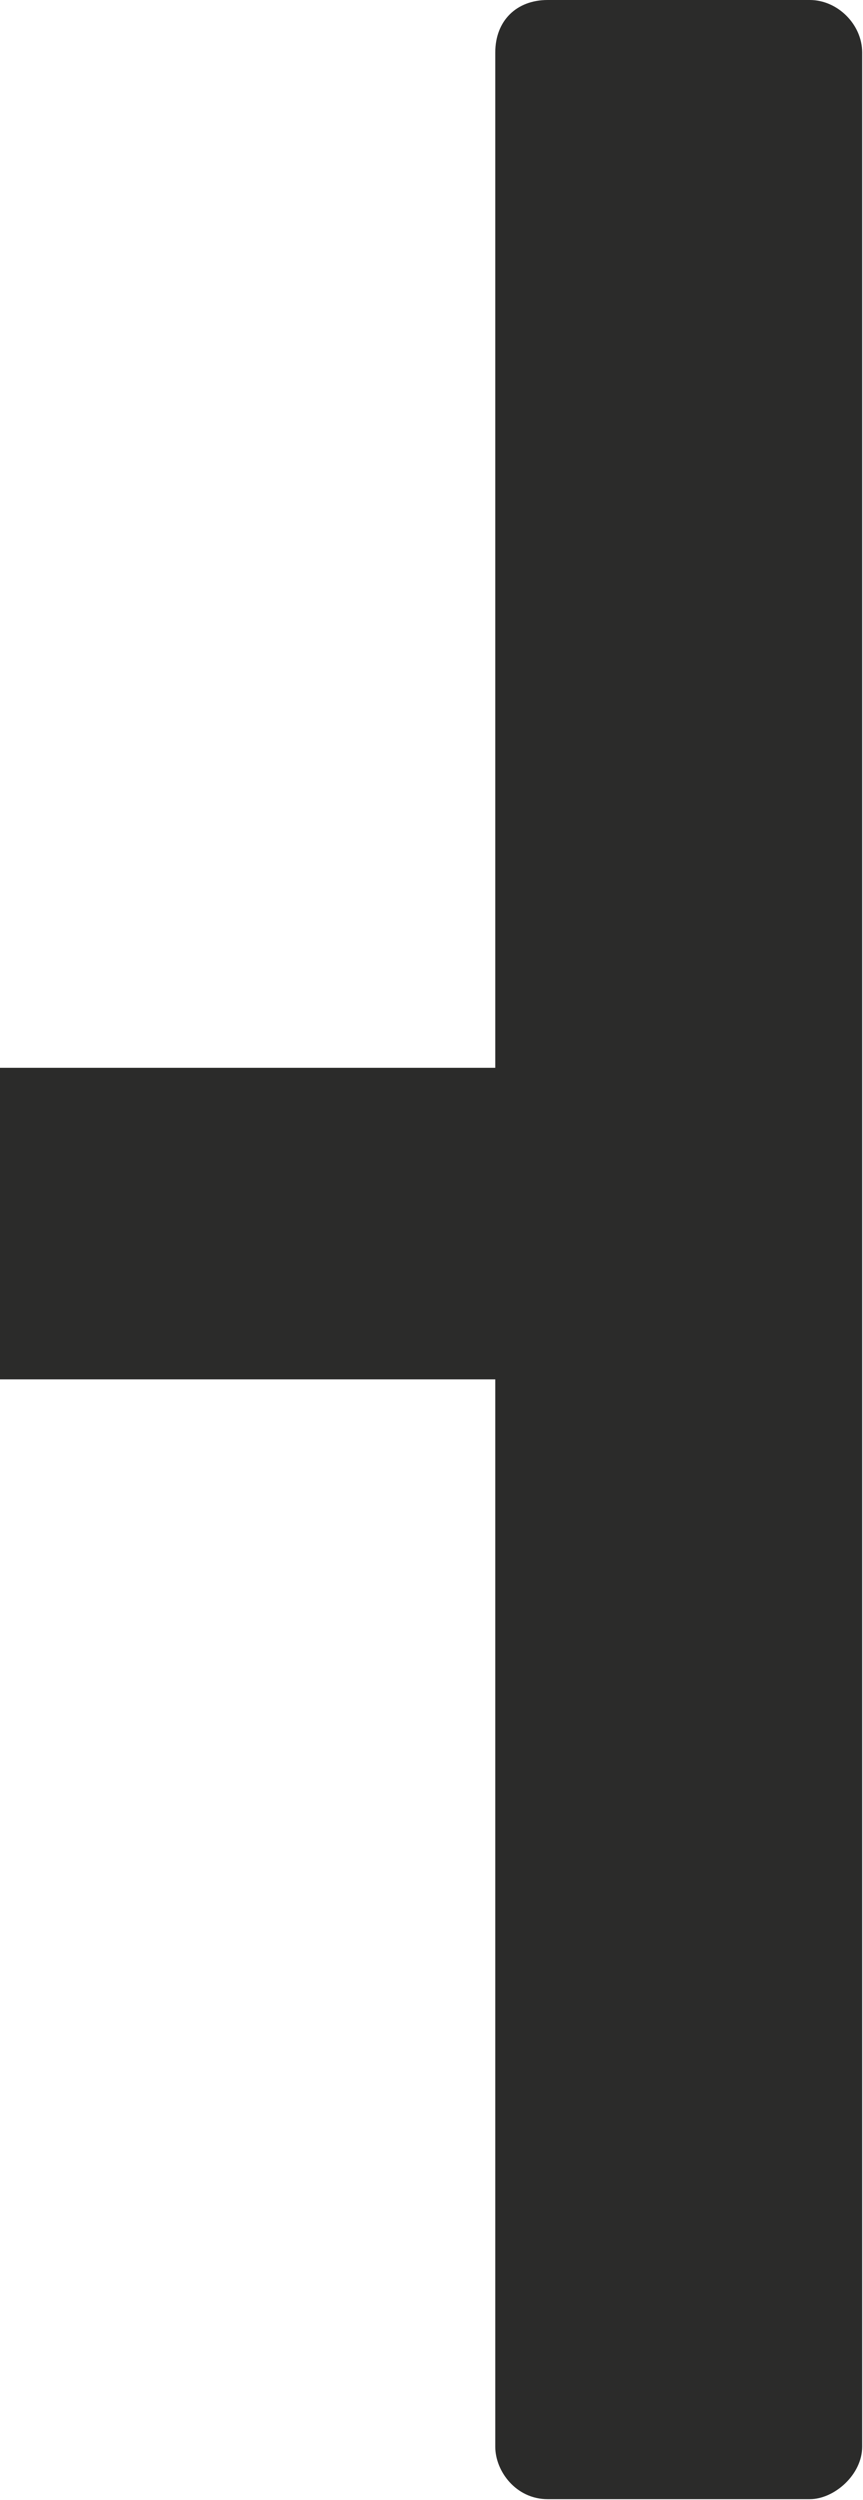 <?xml version="1.0" encoding="utf-8"?>
<!-- Generator: Adobe Illustrator 23.0.1, SVG Export Plug-In . SVG Version: 6.00 Build 0)  -->
<svg version="1.1" id="Ebene_1" xmlns="http://www.w3.org/2000/svg" xmlns:xlink="http://www.w3.org/1999/xlink" x="0px" y="0px"
	 viewBox="0 0 20.77 60.1" style="enable-background:new 0 0 20.77 60.1;" xml:space="preserve">
<style type="text/css">
	.st0{clip-path:url(#SVGID_2_);fill:#2B2B2A;}
</style>
<g>
	<g>
		<defs>
			<rect id="SVGID_1_" x="-12.57" width="33.33" height="112.46"/>
		</defs>
		<clipPath id="SVGID_2_">
			<use xlink:href="#SVGID_1_"  style="overflow:visible;"/>
		</clipPath>
		<path class="st0" d="M-0.03,25.67h11.95V1.26C11.92,0.5,12.43,0,13.18,0h6.31c0.67,0,1.26,0.59,1.26,1.26v57.56
			c0,0.67-0.67,1.26-1.26,1.26h-6.31c-0.76,0-1.26-0.67-1.26-1.26V33.16H-0.03V25.67z"/>
	</g>
	<g>
		<defs>
			<rect id="SVGID_3_" x="-12.57" width="33.33" height="112.46"/>
		</defs>
		<clipPath id="SVGID_4_">
			<use xlink:href="#SVGID_3_"  style="overflow:visible;"/>
		</clipPath>
	</g>
</g>
</svg>
